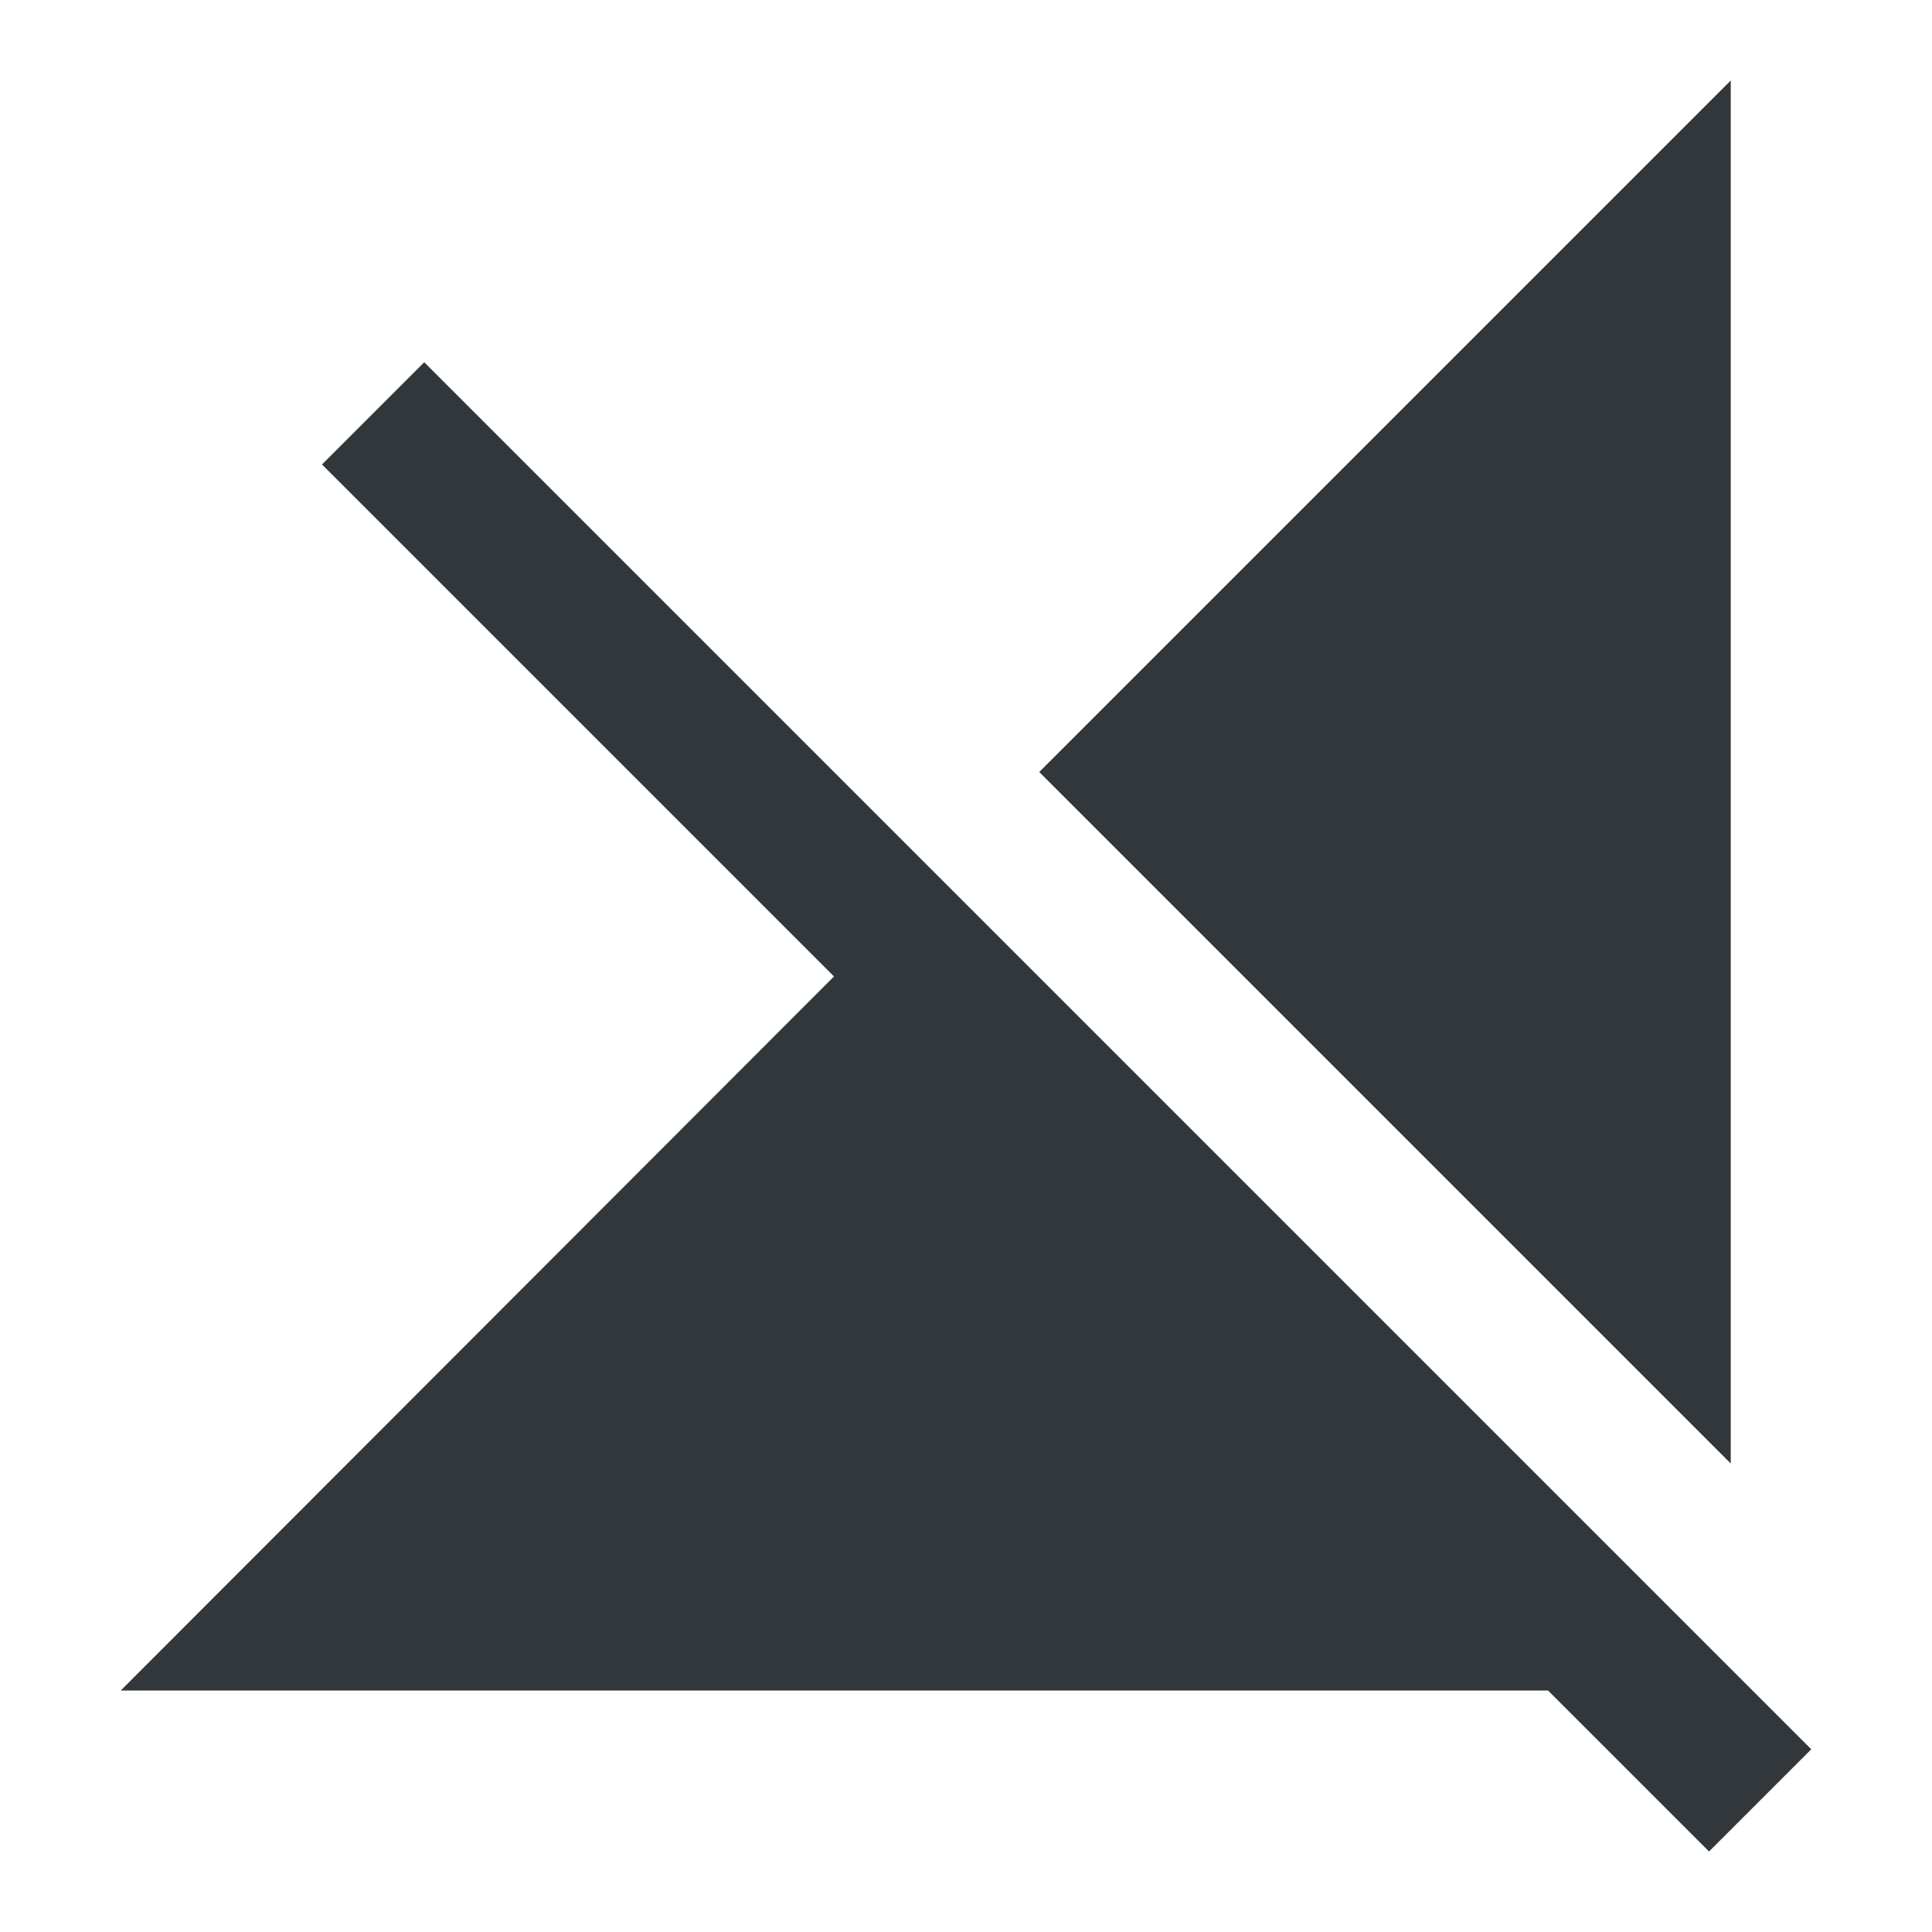 <svg width="24" height="24" viewBox="0 0 24 24" fill="none" xmlns="http://www.w3.org/2000/svg">
<path d="M21.5 1L12.91 9.59L21.5 18.18V1ZM5.27 4.5L4 5.77L10.36 12.13L1.5 21H19.23L21.23 23L22.5 21.73L5.27 4.5Z" fill="#31373A"/>
</svg>
